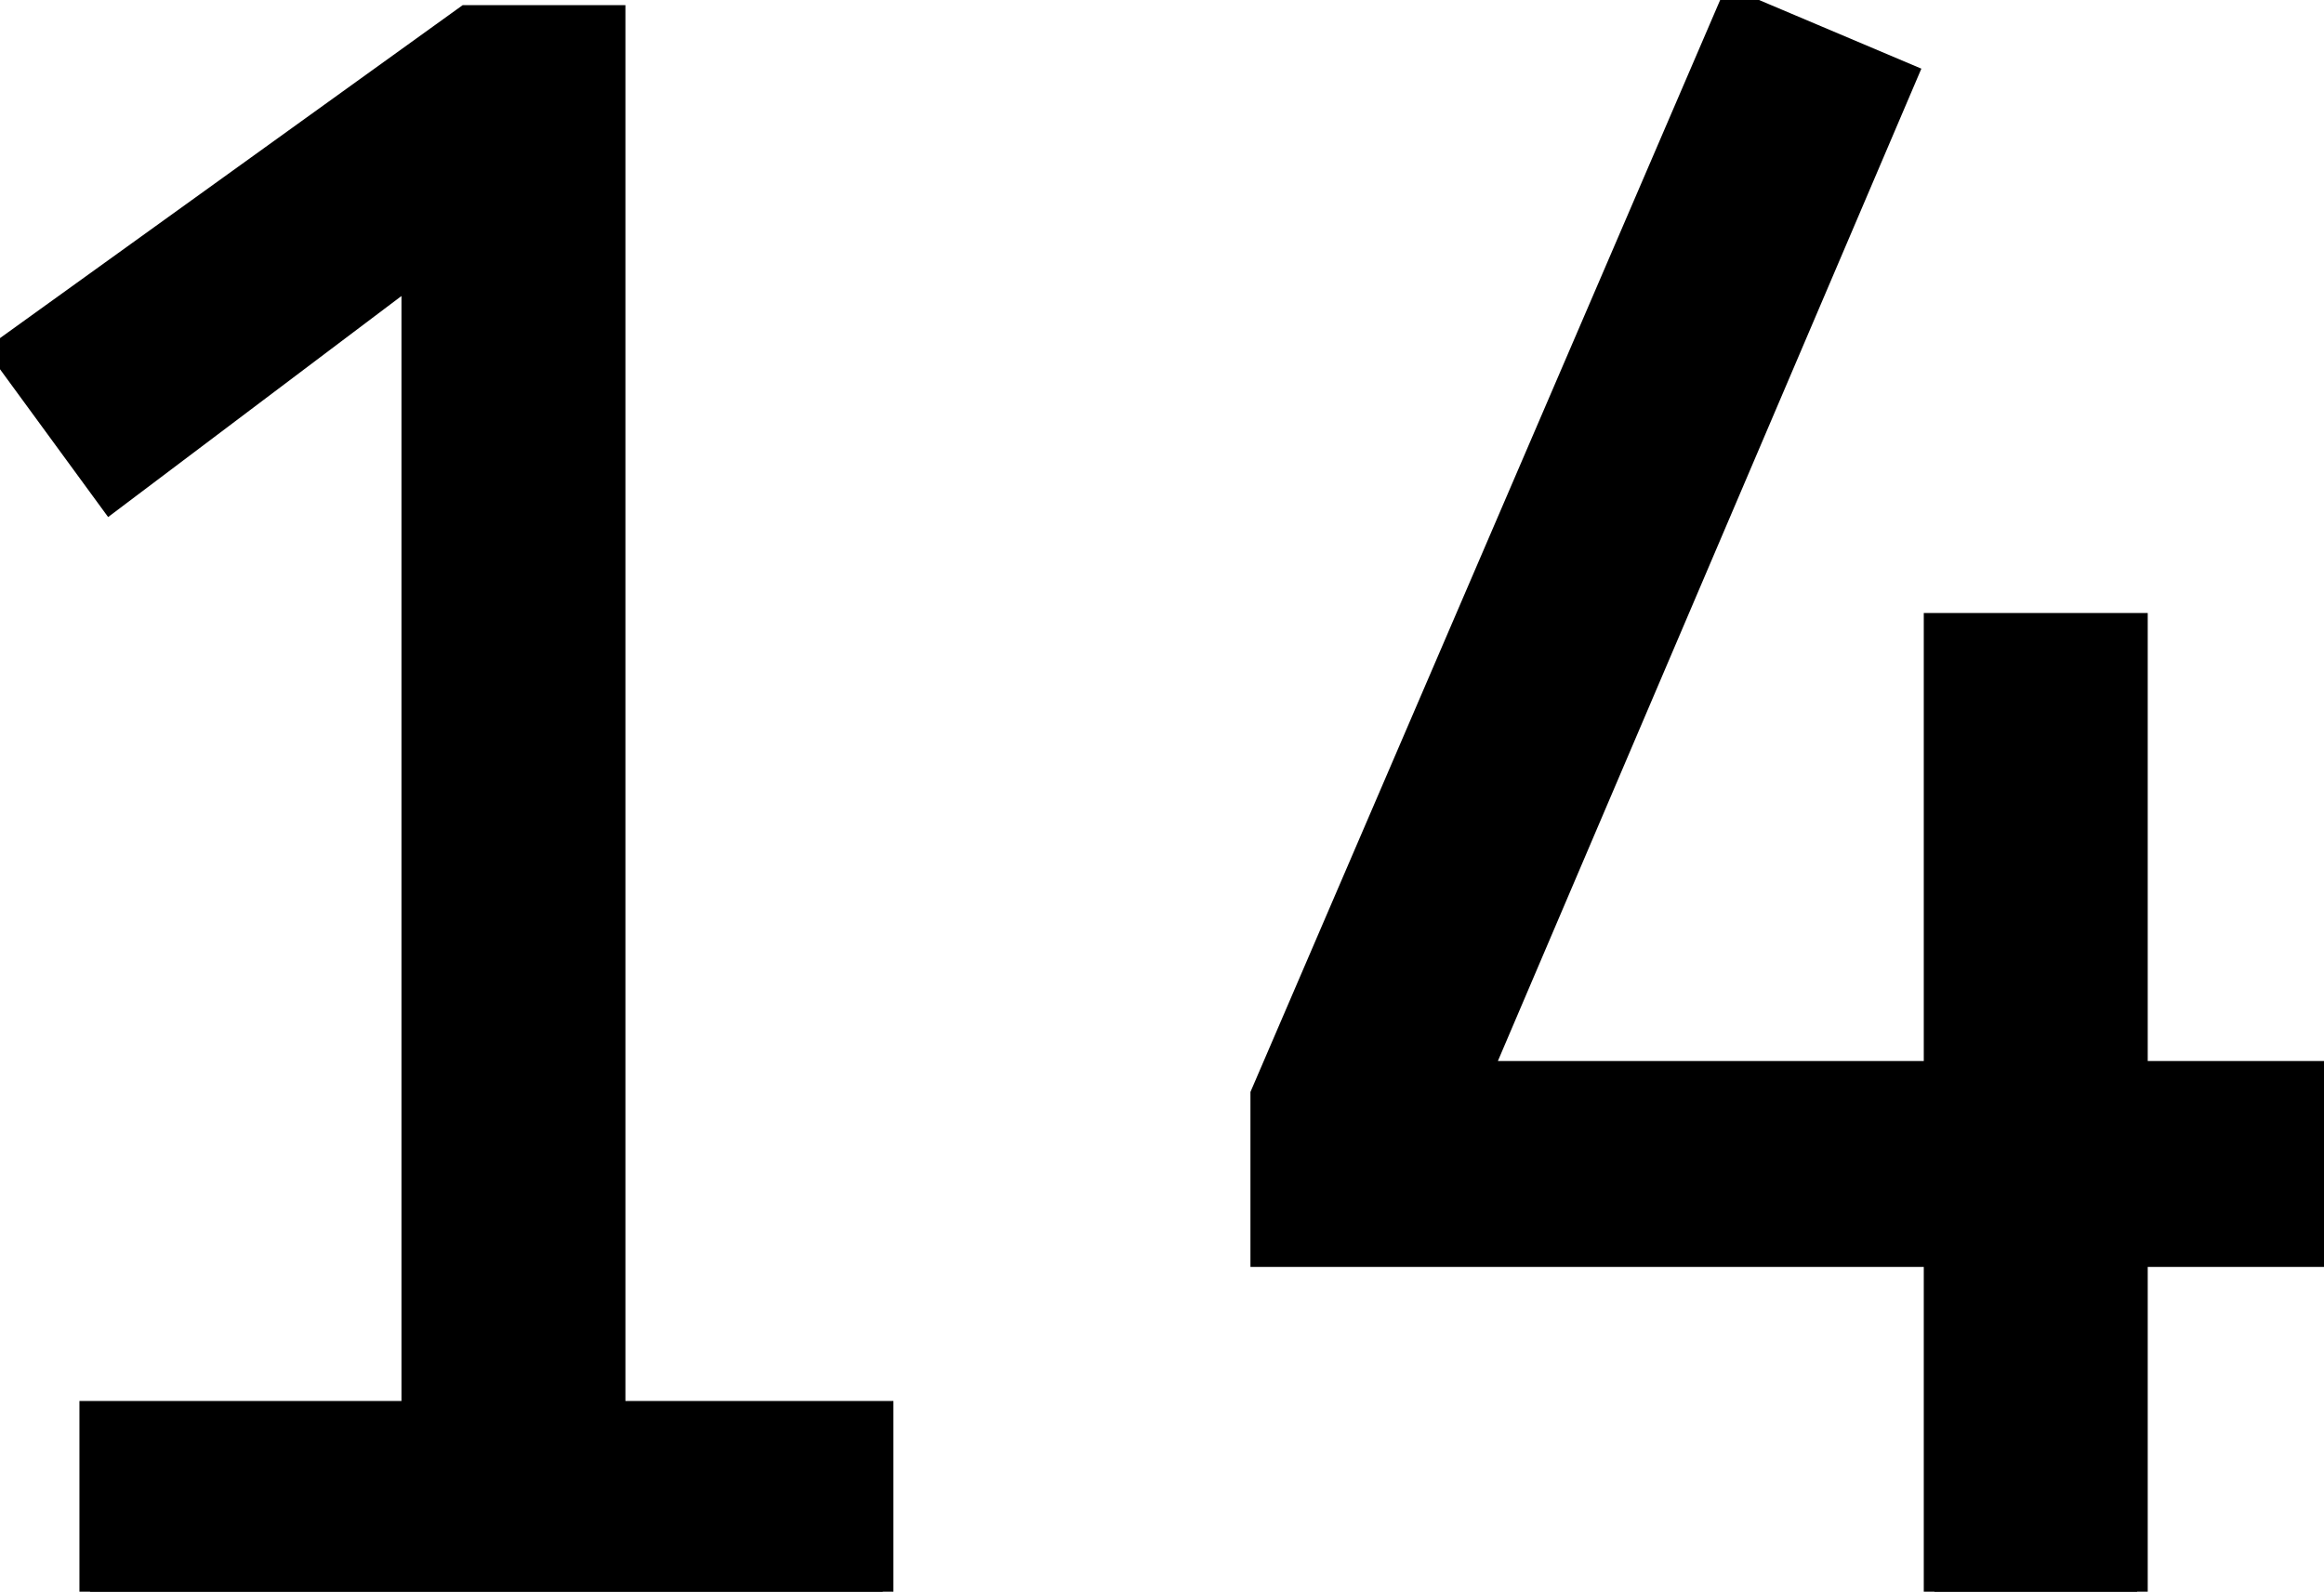 <svg width="103.2" height="70.7" viewBox="0 0 103.2 70.7" xmlns="http://www.w3.org/2000/svg"><g id="svgGroup" stroke-linecap="round" fill-rule="evenodd" font-size="9pt" stroke="#000" stroke-width="0.25mm" fill="#000" style="stroke:#000;stroke-width:0.25mm;fill:#000"><path d="M 94.9 70.7 L 85.9 70.7 L 85.9 55.8 L 56 55.8 L 56 48.6 L 76.9 0 L 84.7 3.3 L 65.8 47.6 L 85.9 47.6 L 85.9 27.7 L 94.9 27.7 L 94.9 47.6 L 103.2 47.6 L 103.2 55.8 L 94.9 55.8 L 94.9 70.7 Z M 39.2 70.7 L 4 70.7 L 4 62.7 L 18.3 62.7 L 18.3 12.2 L 4.9 22.3 L 0 15.6 L 20.7 0.7 L 27.3 0.7 L 27.3 62.7 L 39.2 62.7 L 39.2 70.7 Z" vector-effect="non-scaling-stroke"/></g></svg>